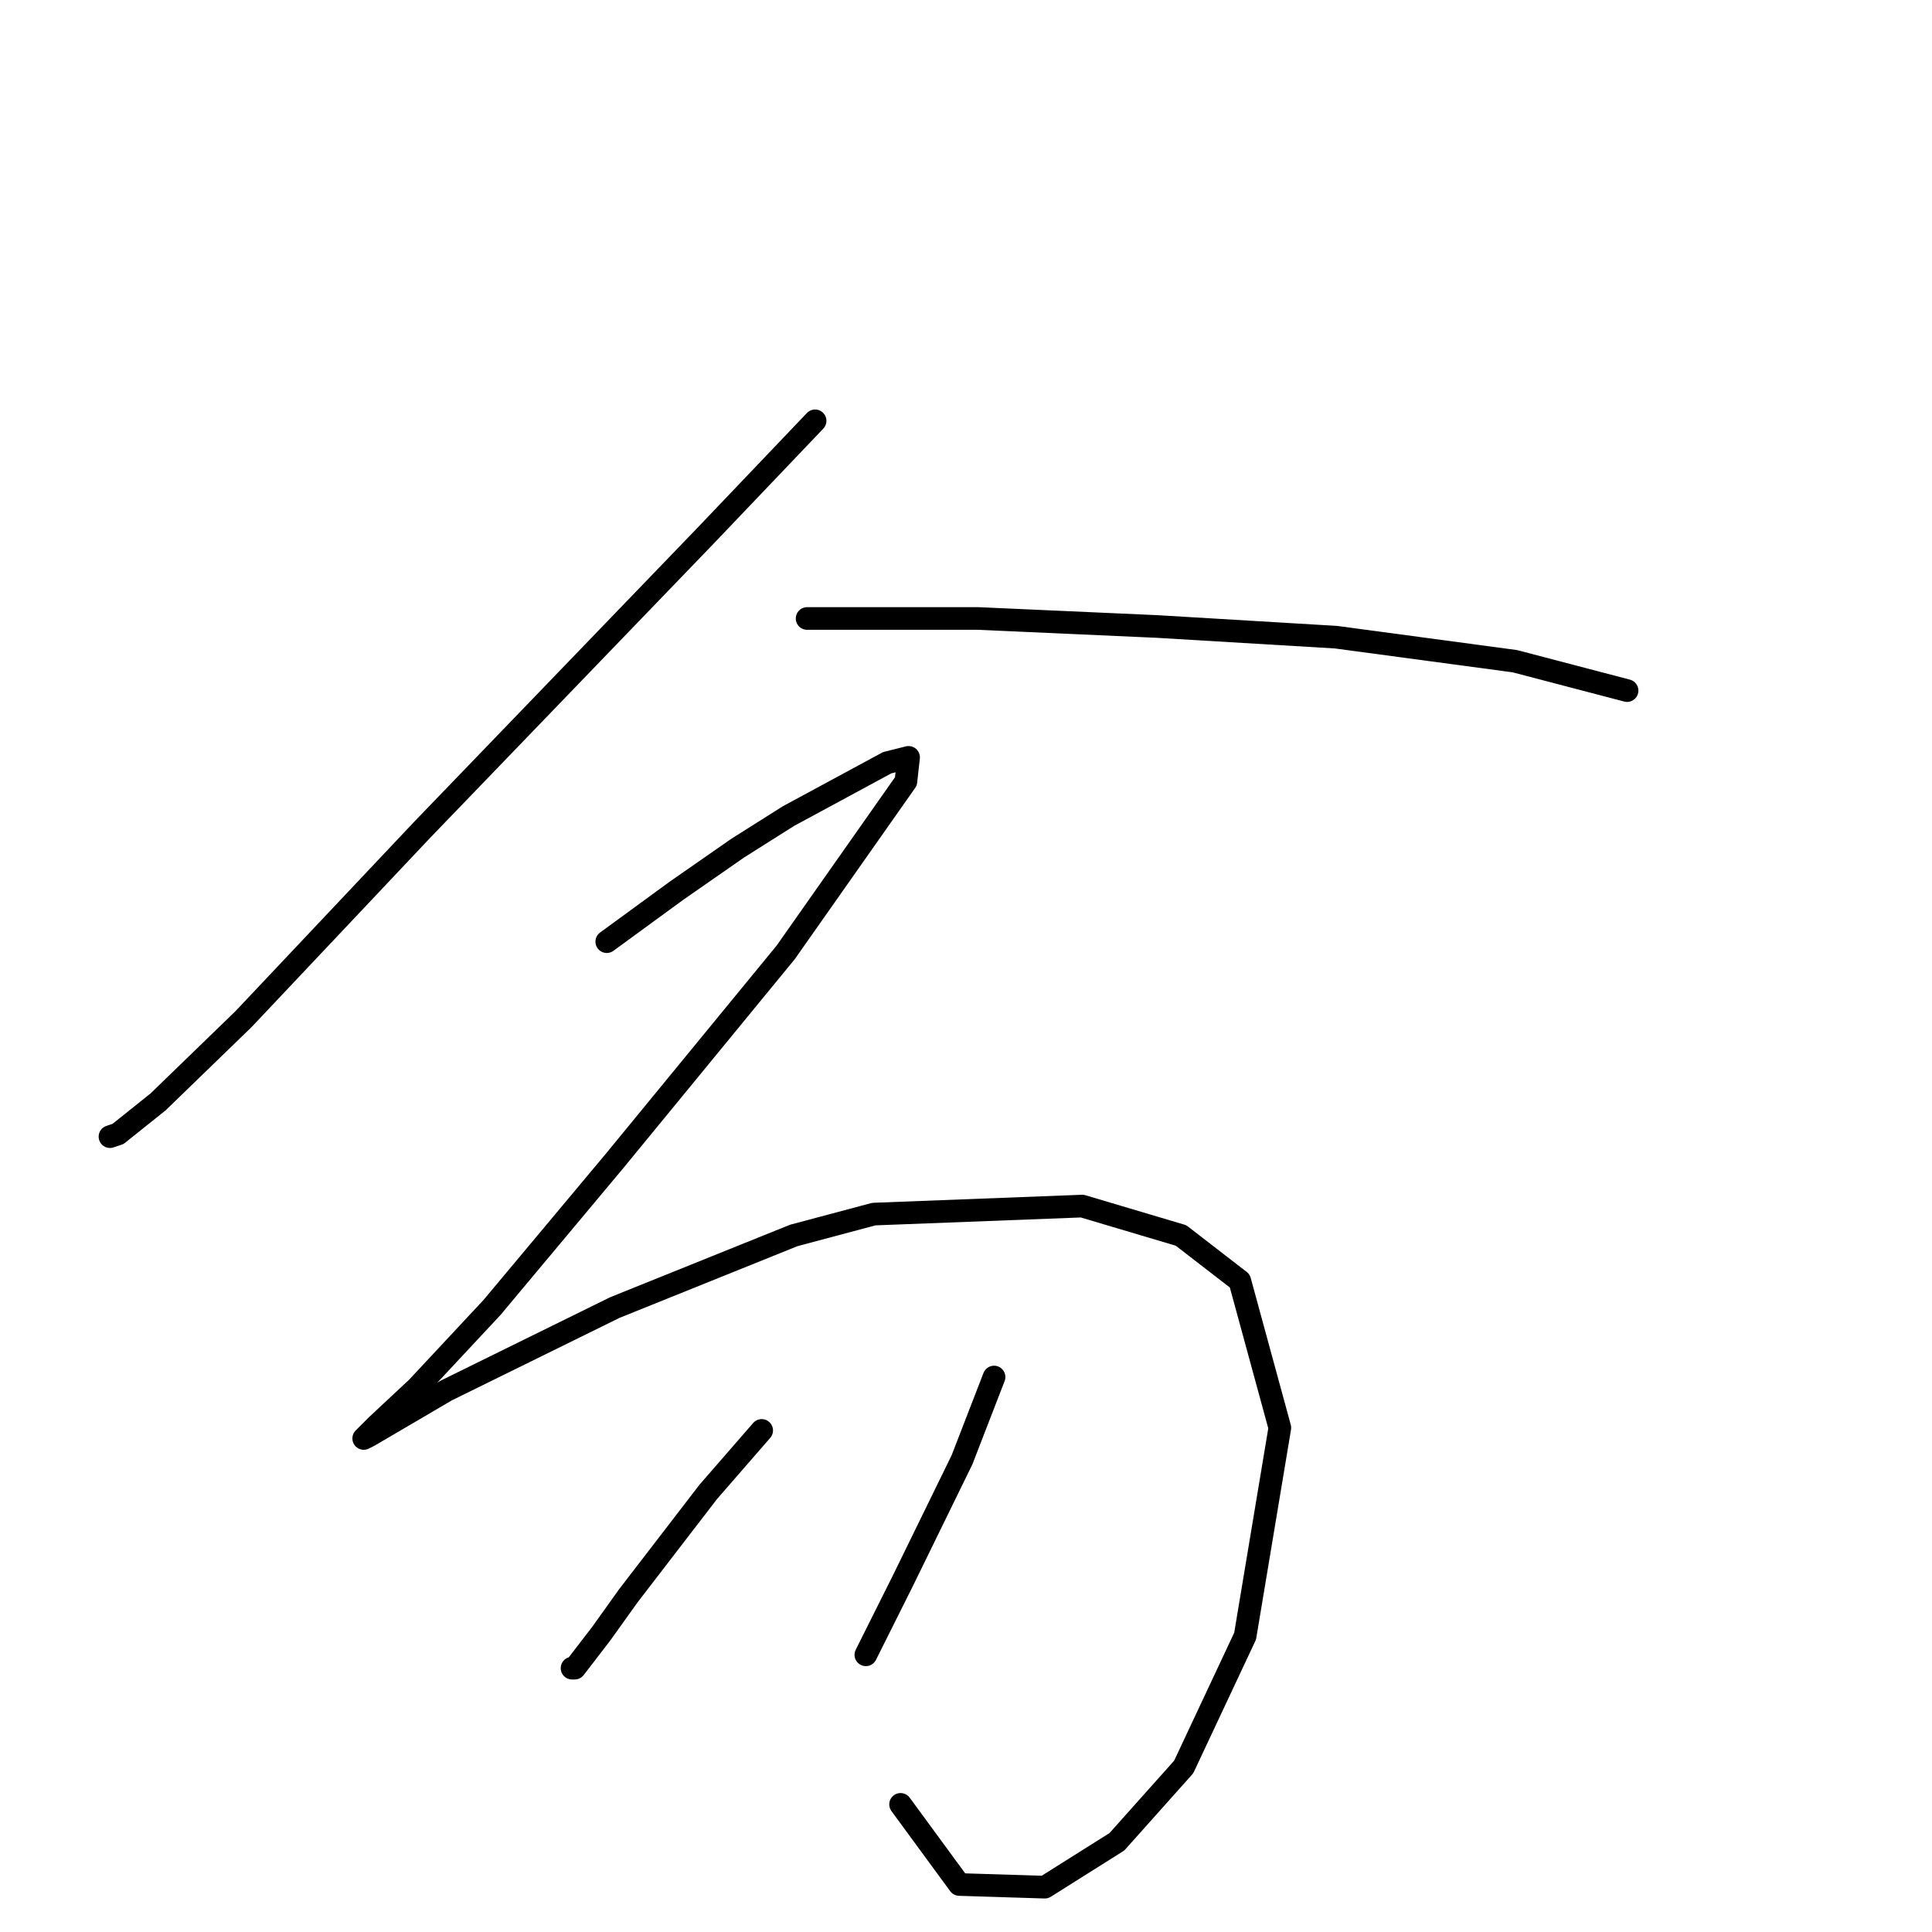<?xml version="1.0" standalone="no"?>
    <svg width="256" height="256" xmlns="http://www.w3.org/2000/svg" version="1.1">
    <polyline stroke="black" stroke-width="3" stroke-linecap="round" fill="transparent" stroke-linejoin="round" points="108.005 55.762 93.495 70.98 55.98 109.911 32.268 135.039 20.943 146.01 15.634 150.257 14.573 150.611 14.573 150.611 " />
        <polyline stroke="black" stroke-width="3" stroke-linecap="round" fill="transparent" stroke-linejoin="round" points="106.944 81.952 129.594 81.952 153.306 83.013 177.018 84.429 200.73 87.614 215.595 91.507 215.595 91.507 " />
        <polyline stroke="black" stroke-width="3" stroke-linecap="round" fill="transparent" stroke-linejoin="round" points="80.4 124.775 89.602 118.051 97.742 112.388 104.466 108.141 117.561 101.063 120.392 100.355 120.038 103.54 104.112 126.191 81.462 153.796 65.182 173.261 55.272 183.878 49.964 188.833 48.194 190.603 48.902 190.249 59.165 184.232 81.462 173.261 105.174 163.705 115.791 160.874 143.397 159.812 156.491 163.705 164.277 169.722 169.586 189.187 164.985 216.792 156.845 234.134 147.997 244.043 138.442 250.06 127.117 249.706 119.331 239.089 119.331 239.089 " />
        <polyline stroke="black" stroke-width="3" stroke-linecap="round" fill="transparent" stroke-linejoin="round" points="100.927 189.541 93.849 197.681 83.232 211.484 79.692 216.438 76.153 221.039 75.799 221.039 75.799 221.039 " />
        <polyline stroke="black" stroke-width="3" stroke-linecap="round" fill="transparent" stroke-linejoin="round" points="131.717 182.463 127.47 193.434 119.684 209.36 114.73 219.27 114.73 219.27 " />
        </svg>